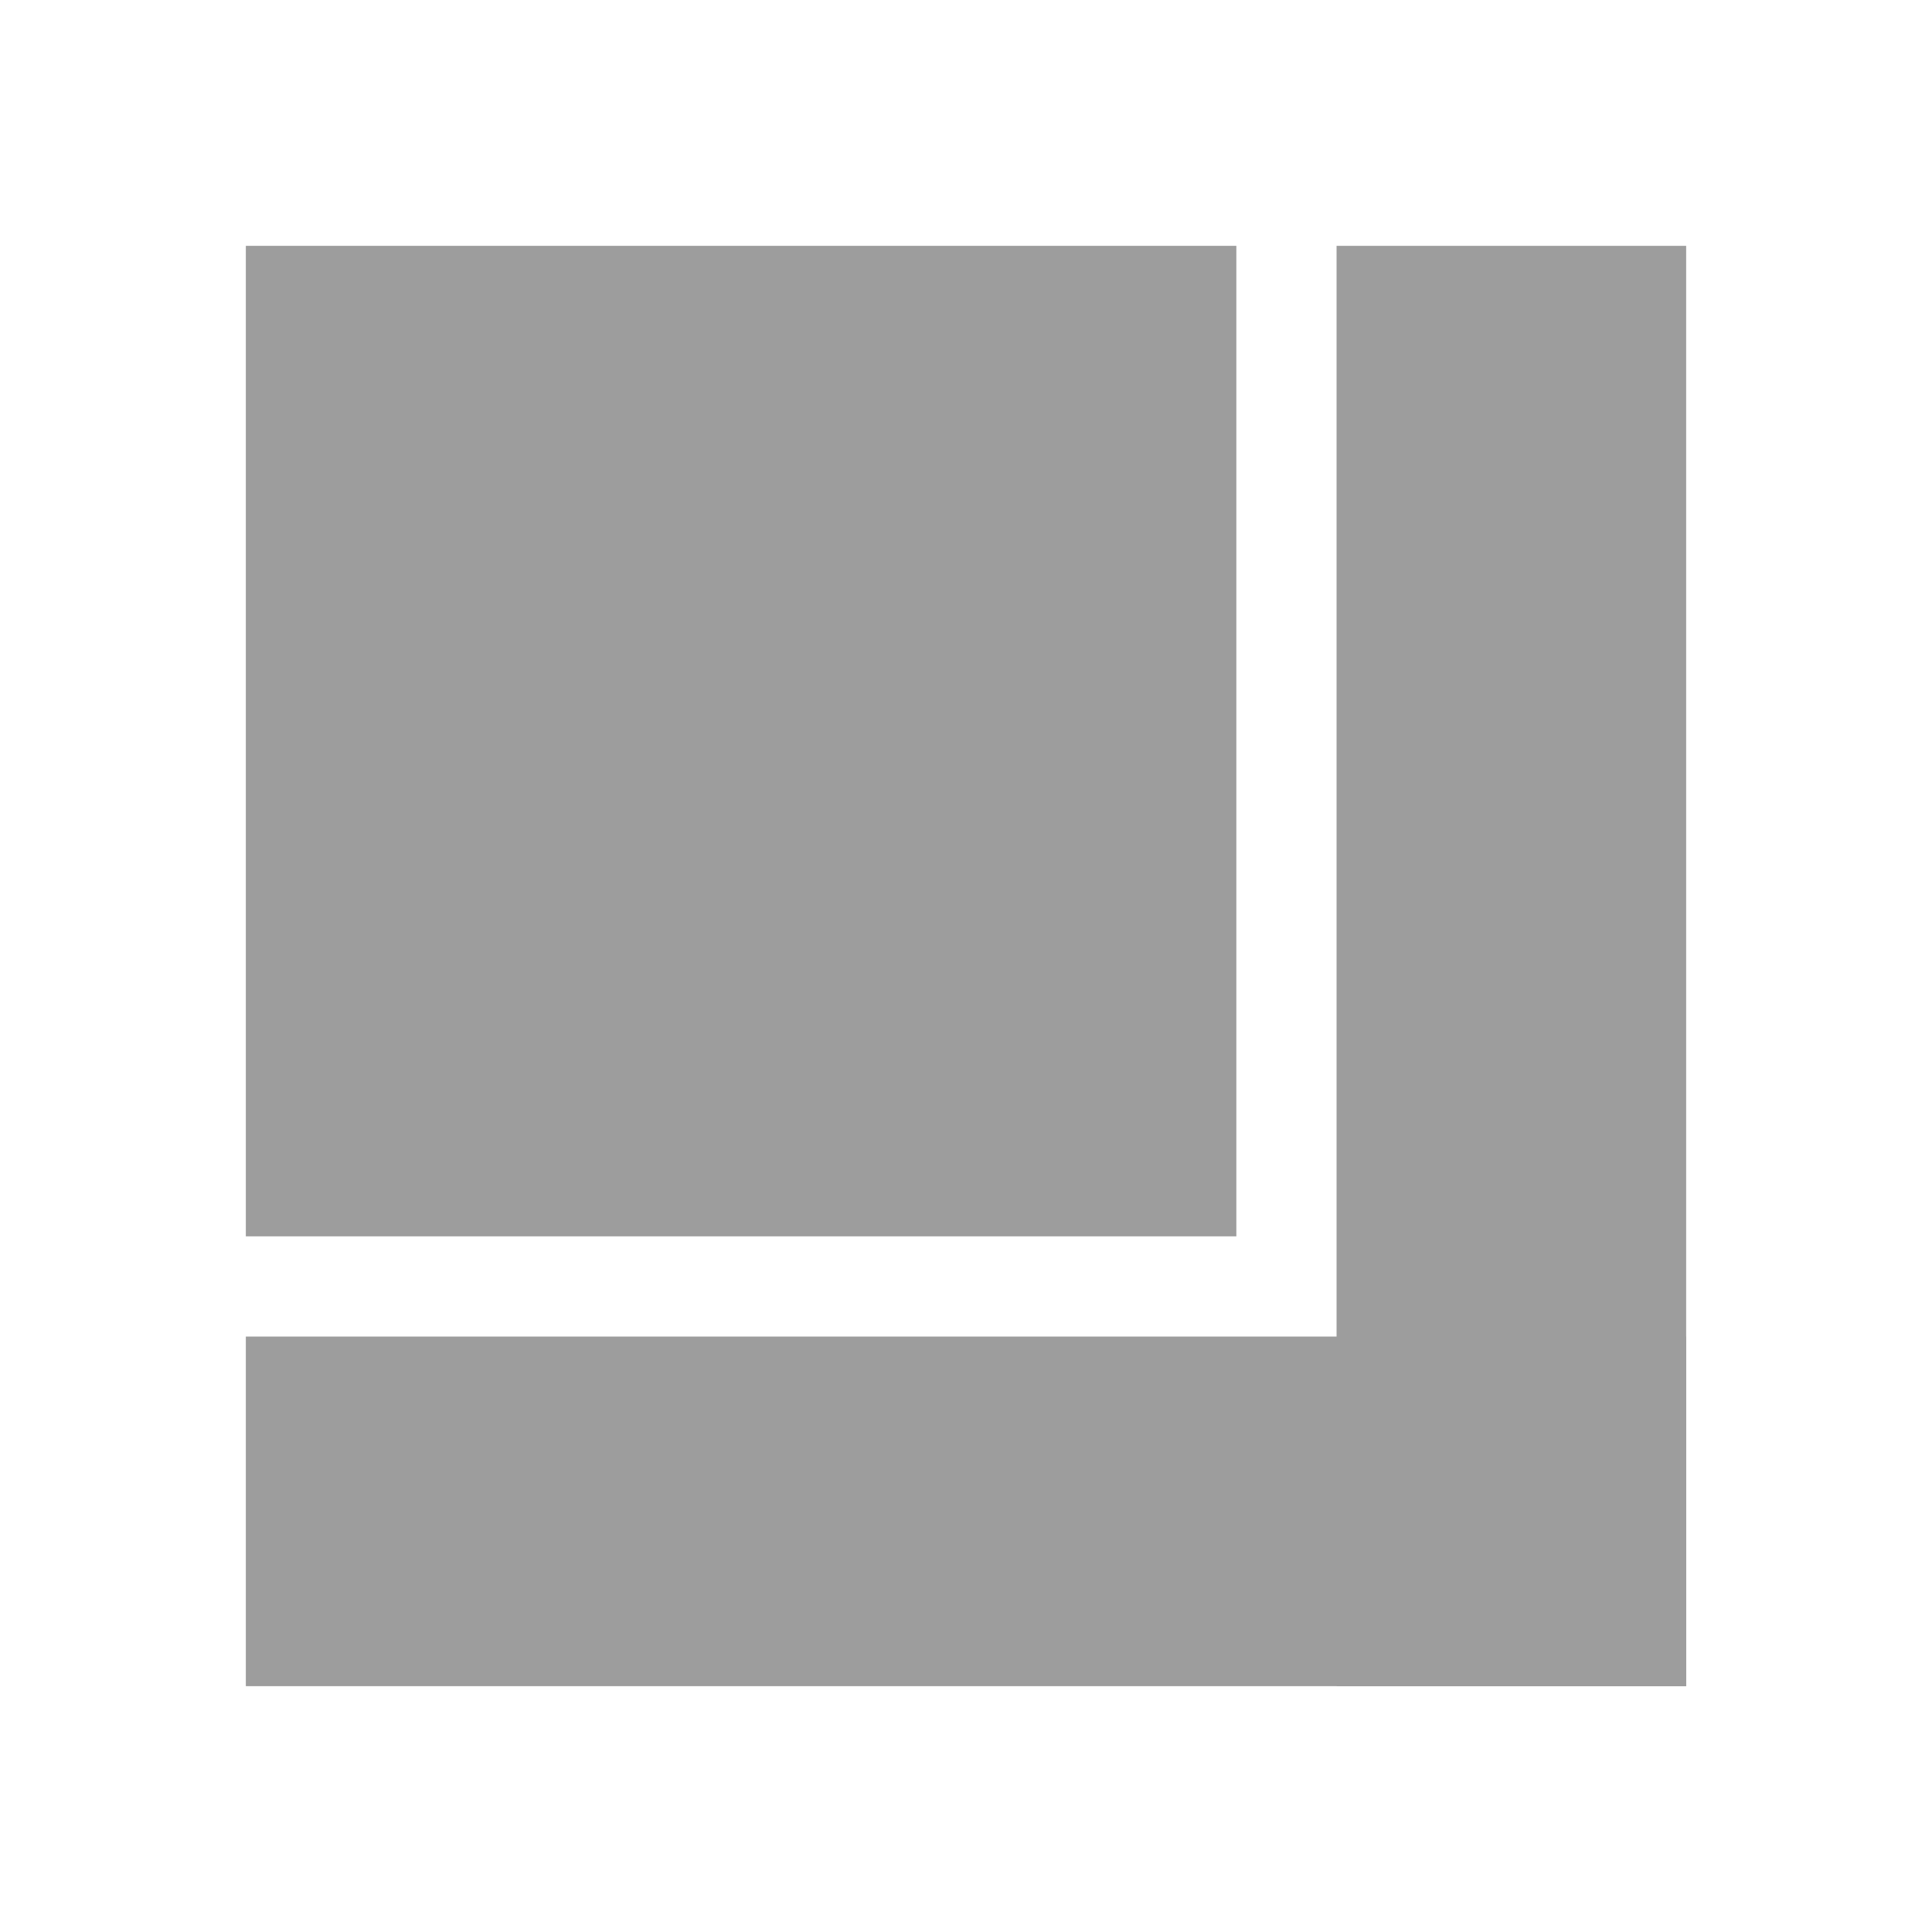 <svg width="1446" height="1446" viewBox="0 0 1446 1446" fill="none" xmlns="http://www.w3.org/2000/svg">
<rect width="1078" height="261.65" transform="matrix(1 0 0 -1 184 1262)" fill="#9D9D9D"/>
<rect width="261.65" height="1078" transform="matrix(1 0 0 -1 1000.35 1262)" fill="#9D9D9D"/>
<rect width="741.343" height="741.343" transform="matrix(1 0 0 -1 184 925.343)" fill="#9D9D9D"/>
</svg>
